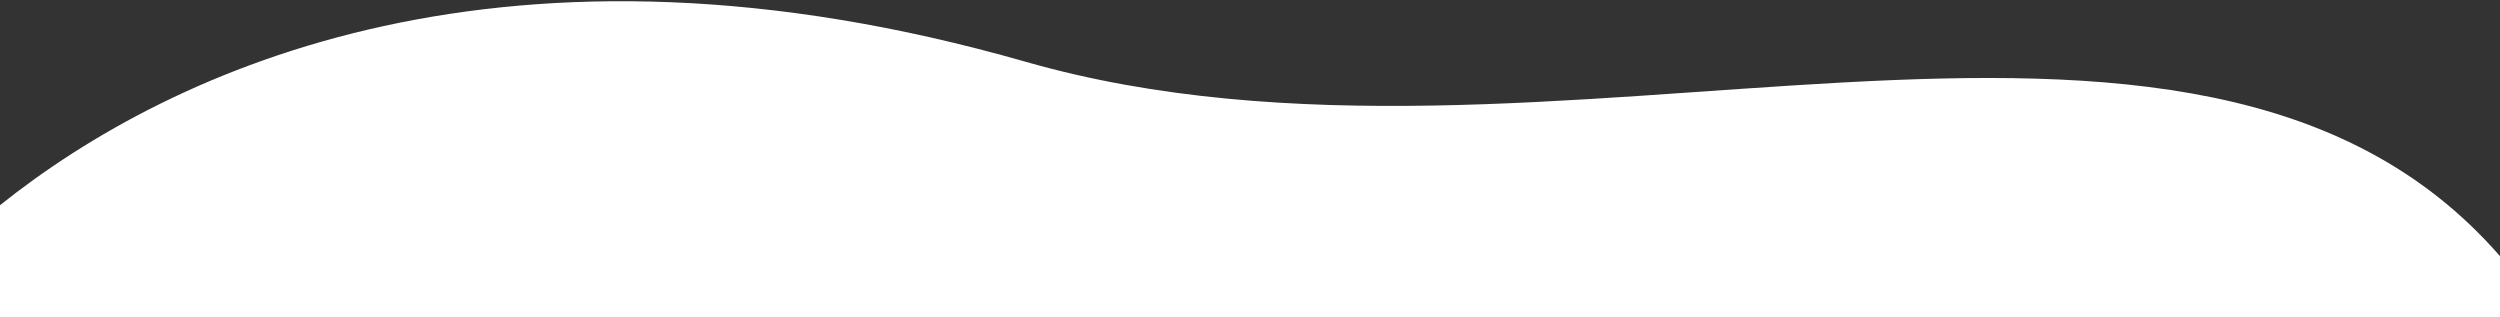 <svg xmlns="http://www.w3.org/2000/svg" viewBox="0 0 1700 216"><rect x="0" y="0" width="1700" height="216" fill="#333333" stroke="none"/><defs><style>.cls-1{fill:none;}.cls-2{fill:#fff;}</style></defs><title>wave_2_pc</title><g id="Layer_2" data-name="Layer 2"><g id="Layer_1-2" data-name="Layer 1"><path class="cls-1" d="M697.41,42C1053.32,143.83,1490.4-66.4,1700,174.19V0H0V139.54C117.63,45.58,345.27-58.75,697.41,42Z"/><path class="cls-2" d="M697.41,42C345.27-58.75,117.63,45.58,0,139.54V216H1700V174.19C1490.4-66.4,1053.32,143.83,697.41,42Z"/></g></g></svg>